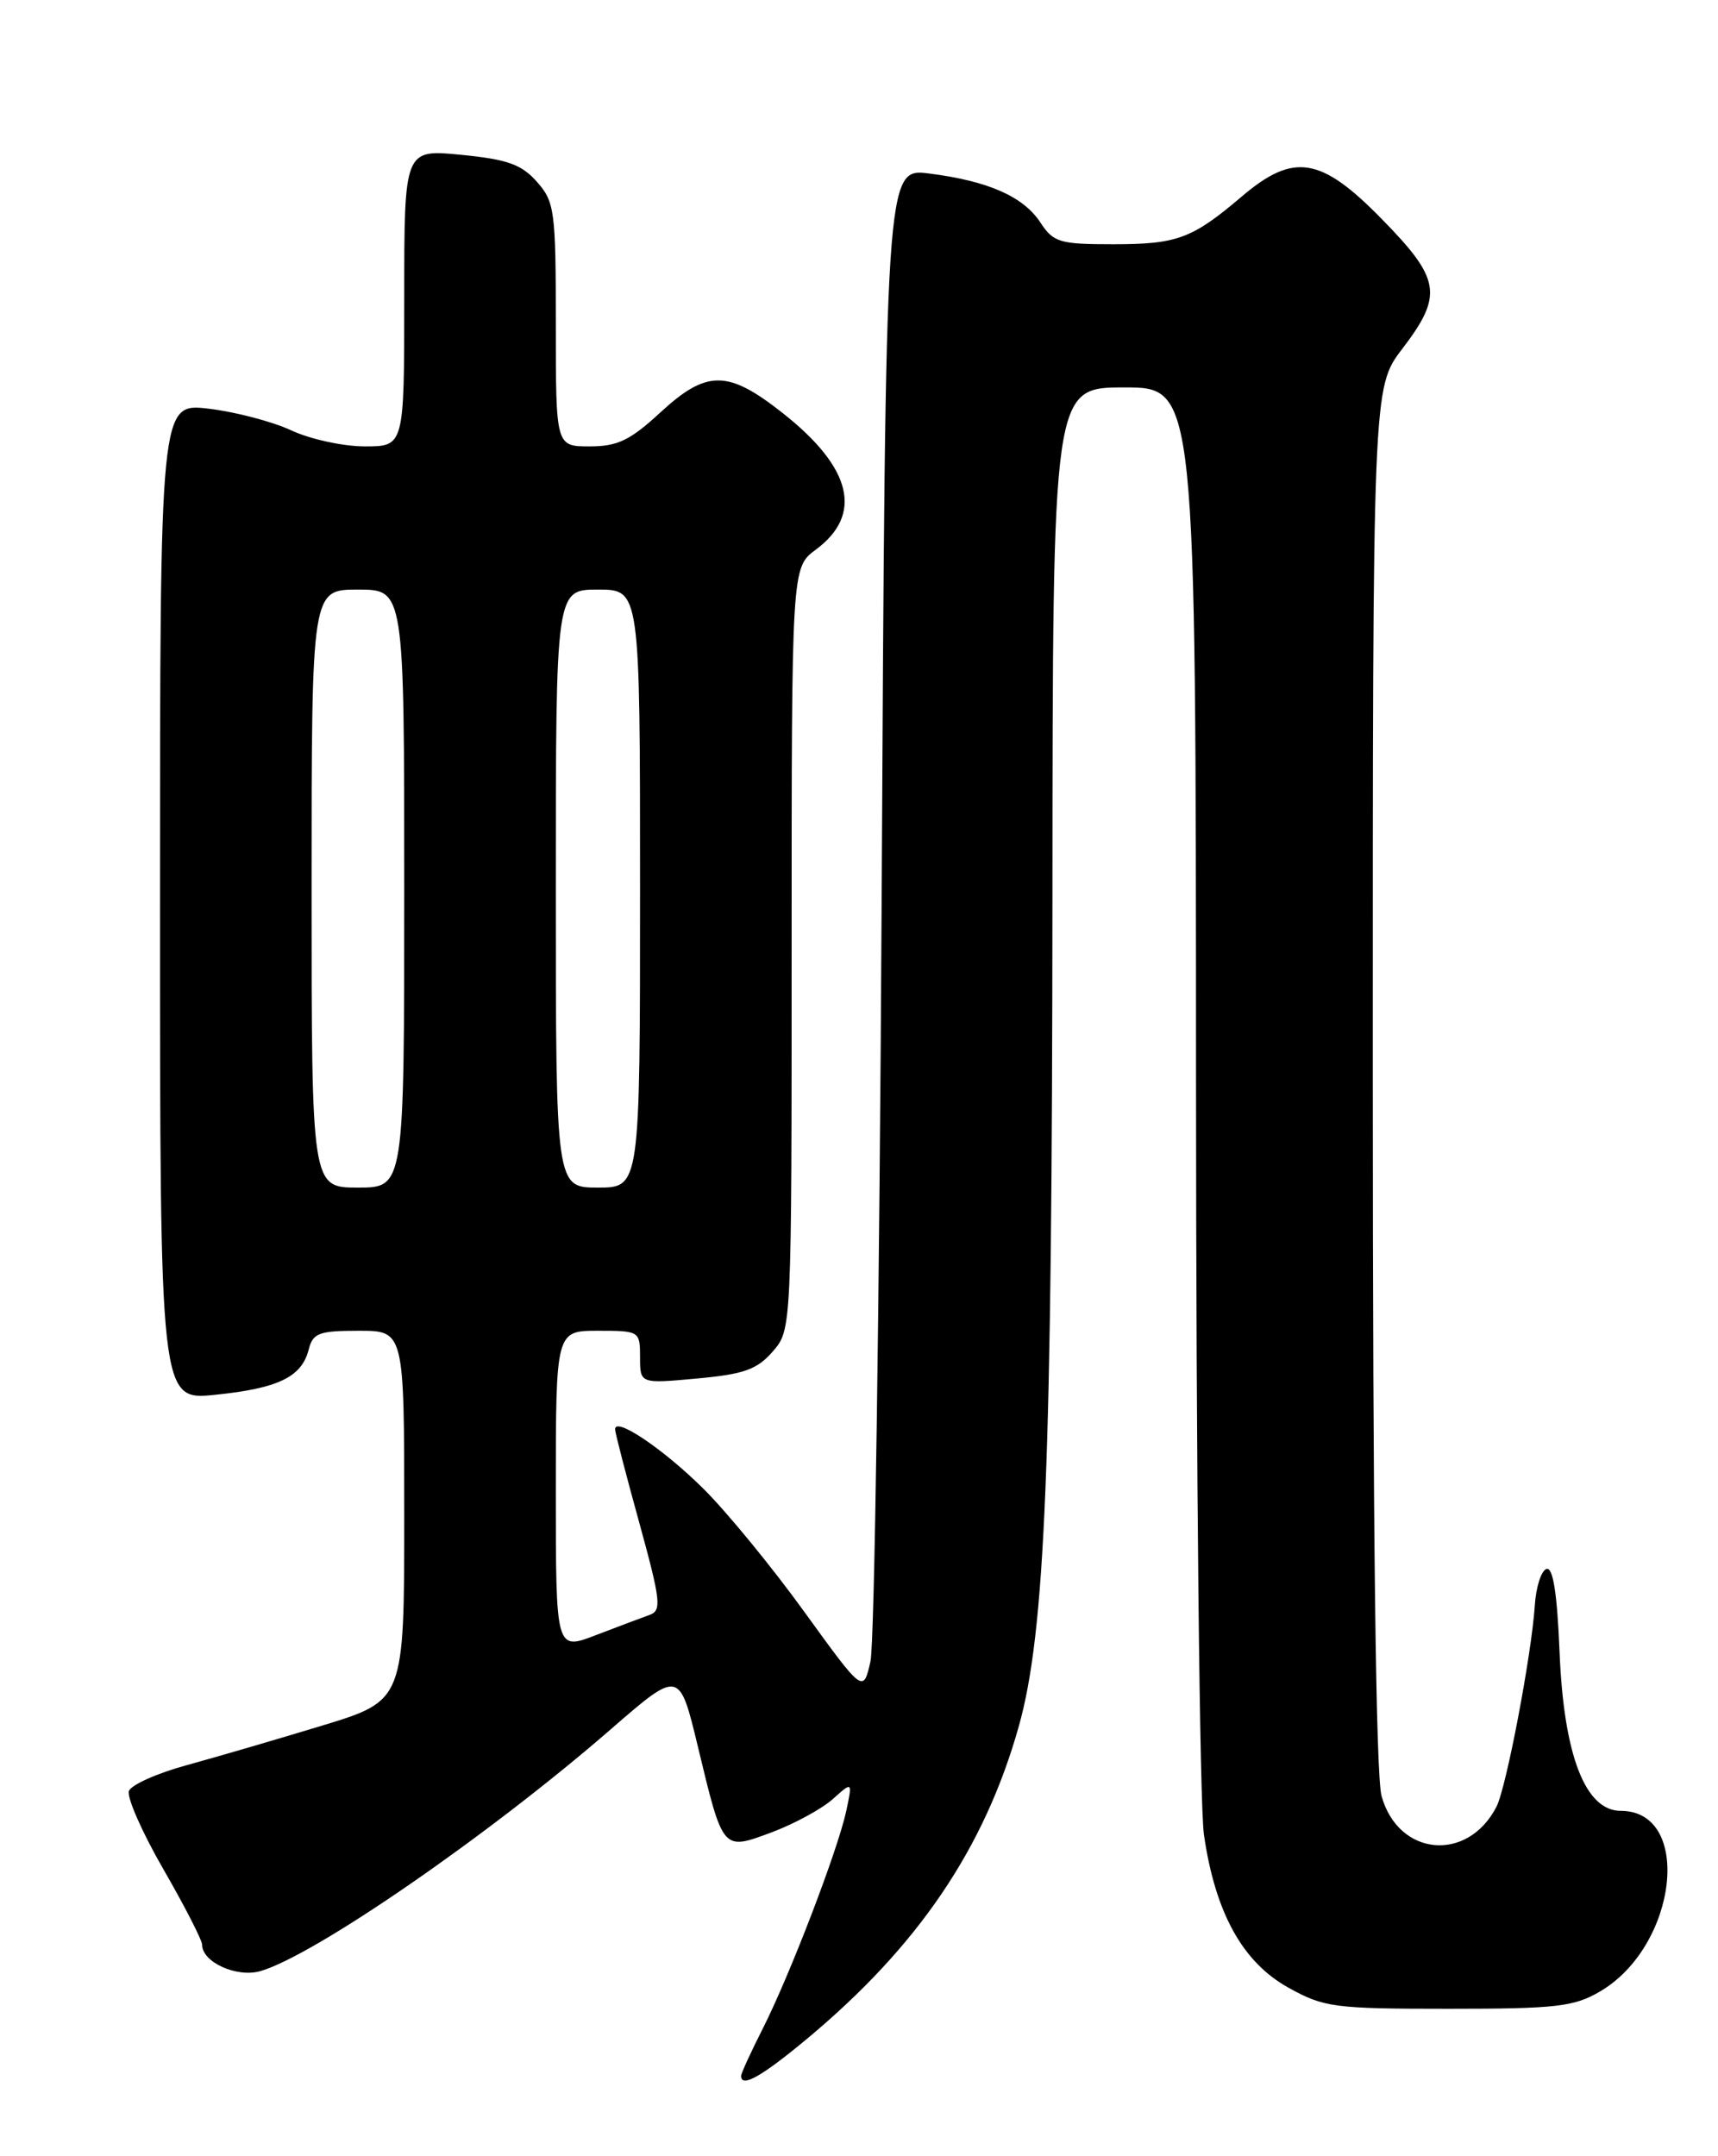 <?xml version="1.0" encoding="UTF-8" standalone="no"?>
<!DOCTYPE svg PUBLIC "-//W3C//DTD SVG 1.1//EN" "http://www.w3.org/Graphics/SVG/1.1/DTD/svg11.dtd" >
<svg xmlns="http://www.w3.org/2000/svg" xmlns:xlink="http://www.w3.org/1999/xlink" version="1.1" viewBox="0 0 204 256">
 <g >
 <path fill="currentColor"
d=" M 95.76 242.12 C 109.00 231.11 116.90 219.46 120.97 204.98 C 124.13 193.73 124.93 173.81 124.97 106.25 C 125.00 46.00 125.00 46.00 133.50 46.00 C 142.00 46.00 142.00 46.00 142.02 128.75 C 142.03 174.26 142.45 214.35 142.96 217.84 C 144.30 227.10 147.54 232.97 153.00 236.00 C 157.22 238.34 158.40 238.50 172.00 238.50 C 184.83 238.50 186.90 238.26 190.00 236.44 C 199.21 231.04 201.04 215.00 192.45 215.00 C 188.24 215.00 185.69 208.39 185.19 196.21 C 184.90 189.13 184.41 186.03 183.63 186.28 C 183.01 186.49 182.39 188.42 182.25 190.58 C 181.87 196.42 178.87 212.21 177.70 214.50 C 174.28 221.17 166.04 220.41 164.05 213.24 C 163.37 210.80 163.01 181.17 163.01 127.76 C 163.00 46.02 163.00 46.02 166.50 41.43 C 171.38 35.04 171.09 33.16 164.10 26.03 C 156.84 18.60 153.61 18.08 147.43 23.35 C 141.56 28.34 139.78 29.00 132.18 29.00 C 125.81 29.00 125.09 28.78 123.54 26.42 C 121.51 23.33 117.34 21.49 110.33 20.60 C 105.15 19.95 105.15 19.95 104.69 106.73 C 104.43 154.45 103.84 195.19 103.36 197.27 C 102.50 201.03 102.50 201.03 95.50 191.36 C 91.65 186.03 86.26 179.46 83.52 176.75 C 78.71 171.98 72.96 168.13 73.04 169.72 C 73.05 170.15 74.35 175.15 75.92 180.83 C 78.46 190.08 78.59 191.22 77.13 191.74 C 76.23 192.06 73.36 193.14 70.75 194.14 C 66.00 195.97 66.00 195.97 66.00 176.99 C 66.00 158.00 66.00 158.00 71.00 158.00 C 75.94 158.00 76.00 158.04 76.00 161.14 C 76.00 164.29 76.00 164.29 82.75 163.67 C 88.33 163.16 89.89 162.61 91.75 160.47 C 94.00 157.89 94.00 157.89 94.00 112.63 C 94.00 67.38 94.00 67.38 96.87 65.26 C 102.50 61.09 101.18 55.56 93.00 49.09 C 86.42 43.89 83.94 43.87 78.38 49.00 C 74.82 52.28 73.33 53.00 70.02 53.00 C 66.00 53.00 66.00 53.00 66.00 38.56 C 66.00 24.99 65.86 23.96 63.75 21.58 C 61.92 19.51 60.24 18.92 54.75 18.38 C 48.00 17.72 48.00 17.72 48.00 35.36 C 48.00 53.00 48.00 53.00 43.32 53.00 C 40.74 53.00 36.80 52.14 34.57 51.09 C 32.33 50.05 27.91 48.89 24.75 48.52 C 19.00 47.86 19.00 47.86 19.00 107.07 C 19.00 166.28 19.00 166.28 25.57 165.60 C 33.03 164.84 35.82 163.49 36.65 160.25 C 37.15 158.27 37.85 158.00 42.61 158.00 C 48.00 158.00 48.00 158.00 48.00 179.96 C 48.00 201.91 48.00 201.91 38.25 204.88 C 32.89 206.51 25.65 208.62 22.16 209.58 C 18.67 210.53 15.59 211.91 15.31 212.64 C 15.03 213.36 16.87 217.55 19.40 221.93 C 21.93 226.32 24.00 230.35 24.00 230.90 C 24.00 232.97 28.11 234.83 30.91 234.03 C 37.32 232.19 58.11 217.85 72.58 205.27 C 80.67 198.25 80.67 198.25 82.87 207.38 C 85.88 219.87 85.76 219.73 91.66 217.54 C 94.32 216.54 97.56 214.78 98.87 213.62 C 101.23 211.50 101.23 211.50 100.49 215.00 C 99.49 219.64 93.81 234.46 90.58 240.84 C 89.16 243.64 88.00 246.17 88.00 246.47 C 88.00 247.92 90.43 246.55 95.76 242.12 Z  M 37.00 105.50 C 37.00 70.00 37.00 70.00 42.50 70.00 C 48.00 70.00 48.00 70.00 48.00 105.50 C 48.00 141.00 48.00 141.00 42.50 141.00 C 37.00 141.00 37.00 141.00 37.00 105.50 Z  M 66.00 105.50 C 66.00 70.00 66.00 70.00 71.00 70.00 C 76.00 70.00 76.00 70.00 76.00 105.50 C 76.00 141.00 76.00 141.00 71.00 141.00 C 66.00 141.00 66.00 141.00 66.00 105.50 Z "/>
</g>
</svg>